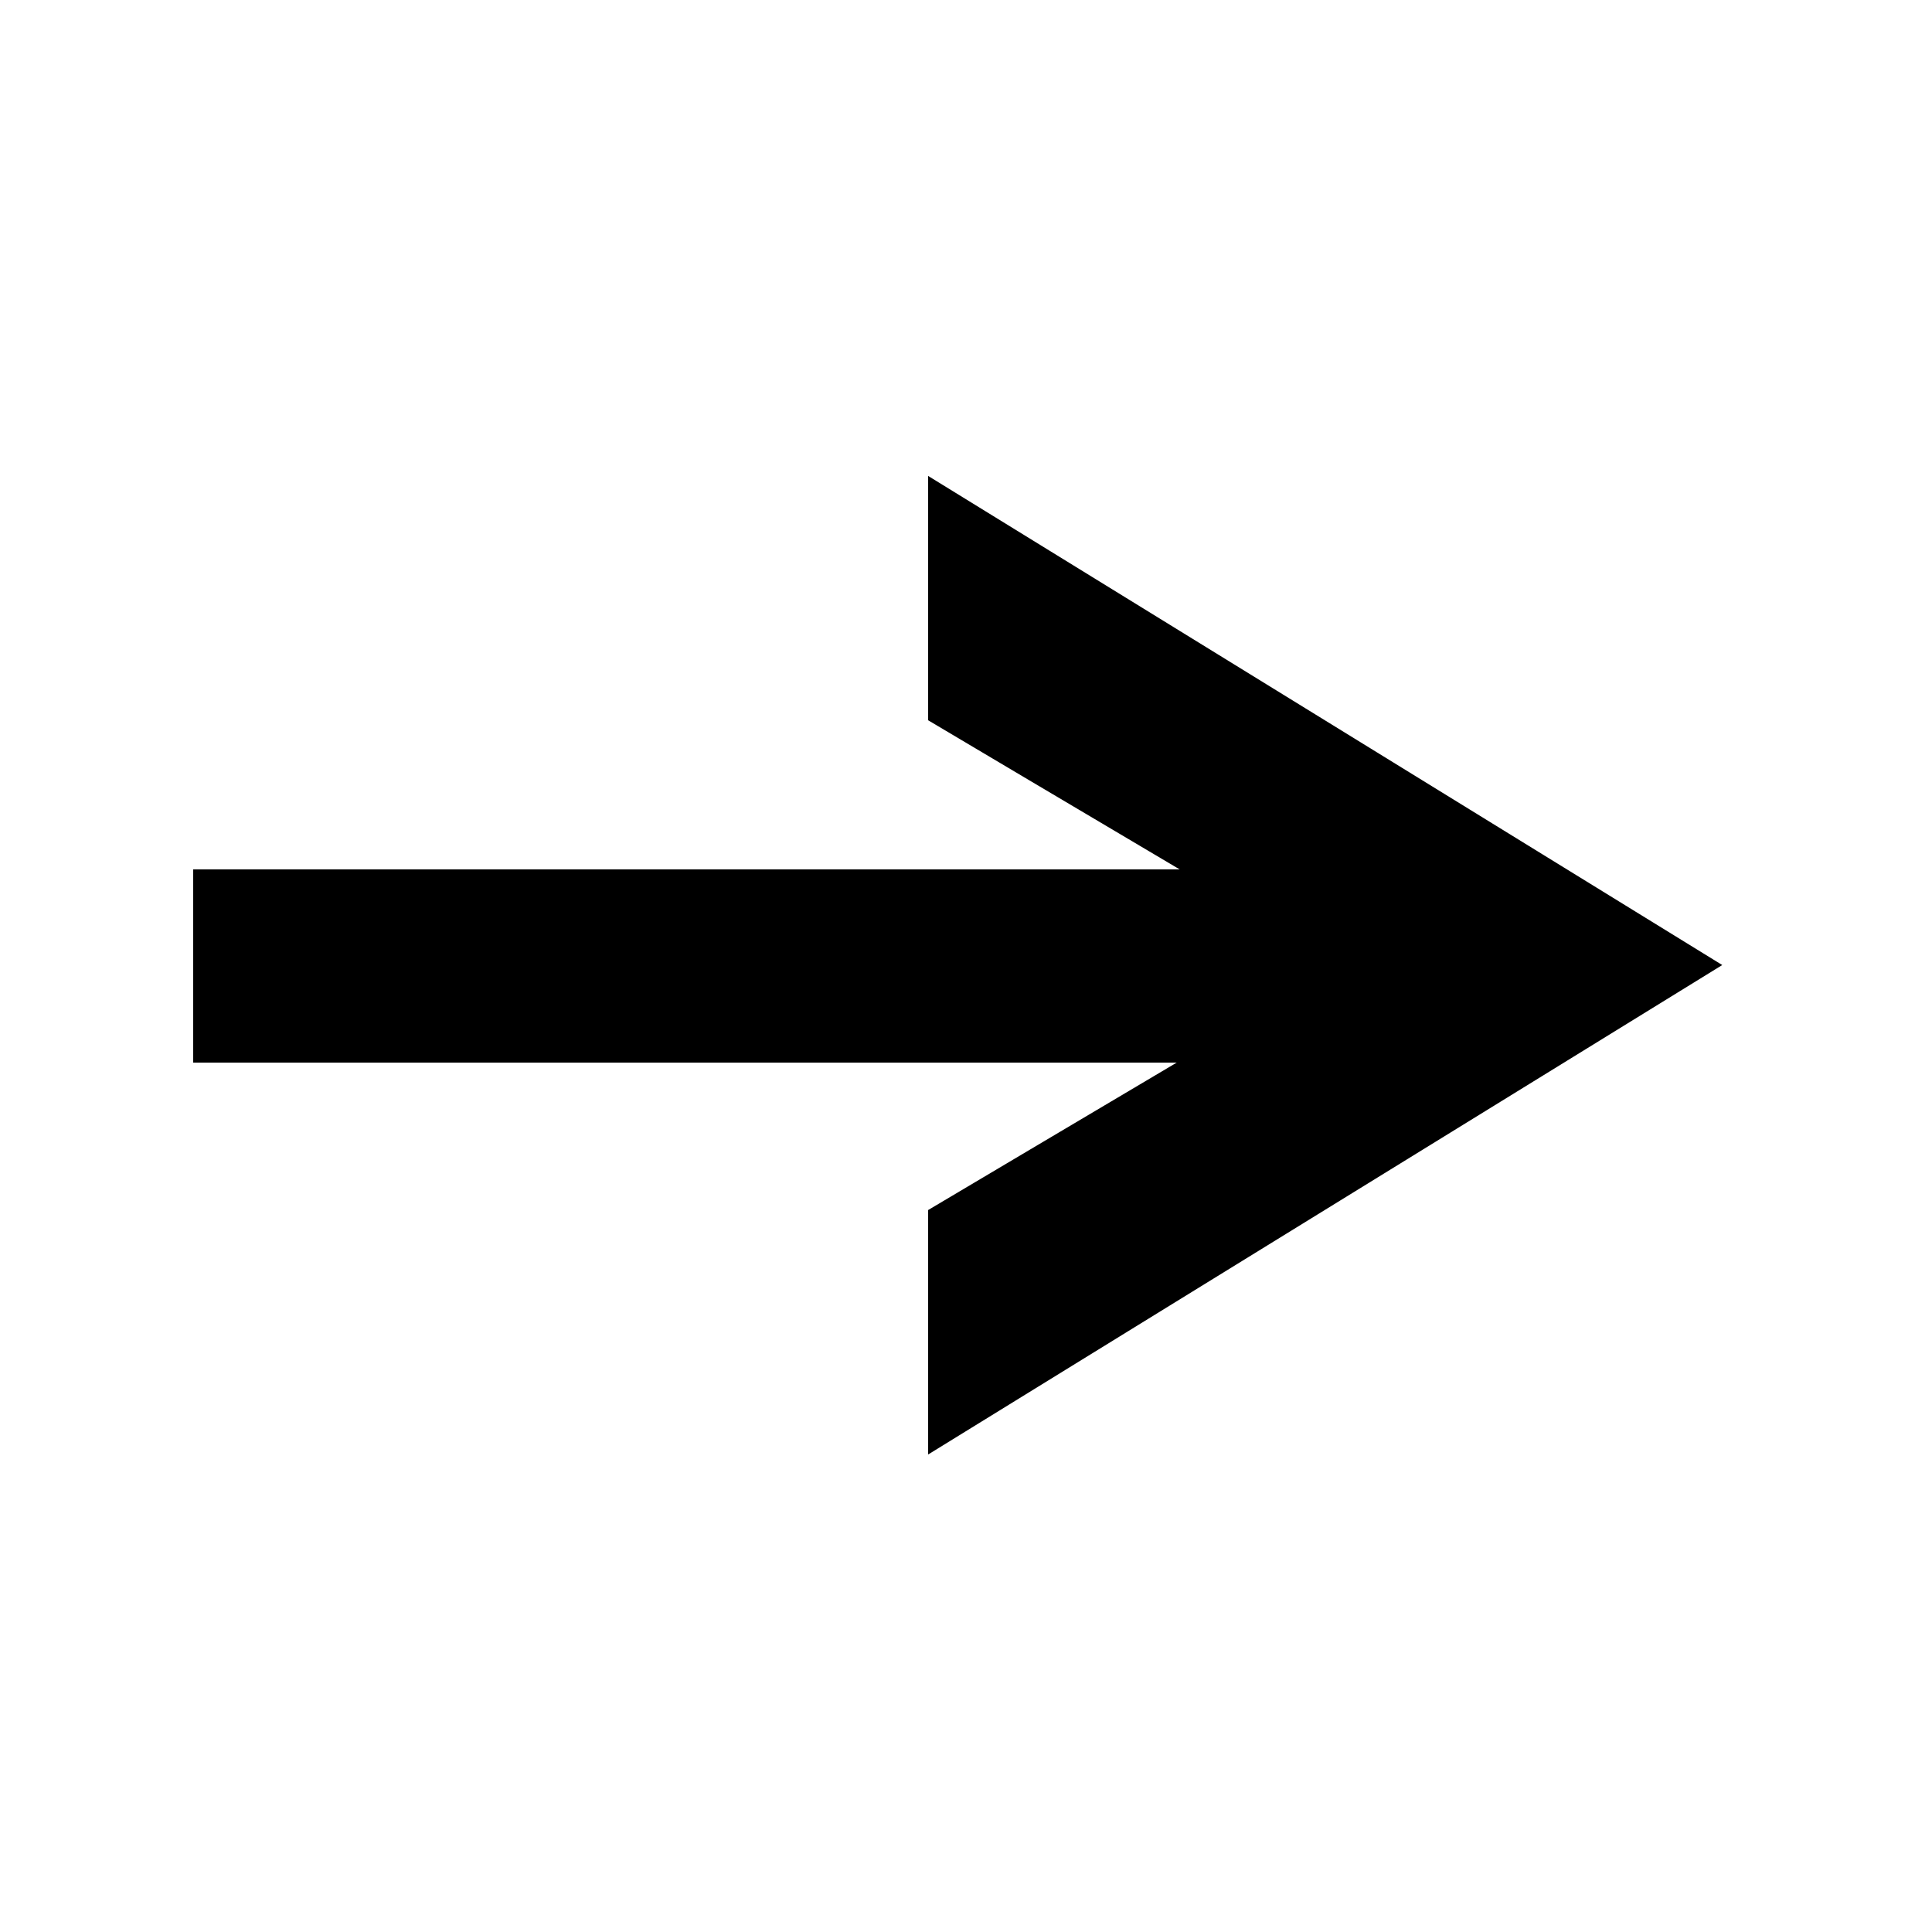 <?xml version="1.0" encoding="UTF-8" standalone="no"?>
<!-- Created with Inkscape (http://www.inkscape.org/) -->

<svg
   xmlns:dc="http://purl.org/dc/elements/1.1/"
   xmlns:cc="http://creativecommons.org/ns#"
   xmlns:rdf="http://www.w3.org/1999/02/22-rdf-syntax-ns#"
   xmlns:svg="http://www.w3.org/2000/svg"
   xmlns="http://www.w3.org/2000/svg"
   xmlns:sodipodi="http://sodipodi.sourceforge.net/DTD/sodipodi-0.dtd"
   xmlns:inkscape="http://www.inkscape.org/namespaces/inkscape"
   width="1000"
   height="1000"
   id="svg2985"
   version="1.1"
   inkscape:version="0.48.5 r10040"
   sodipodi:docname="request-async.svg">
  <defs
     id="defs7" />
  <sodipodi:namedview
     pagecolor="#ffffff"
     bordercolor="#666666"
     borderopacity="1"
     objecttolerance="10"
     gridtolerance="10"
     guidetolerance="10"
     inkscape:pageopacity="0"
     inkscape:pageshadow="2"
     inkscape:window-width="1920"
     inkscape:window-height="1029"
     id="namedview5"
     showgrid="false"
     inkscape:zoom="0.944"
     inkscape:cx="297.24147"
     inkscape:cy="436.65307"
     inkscape:window-x="0"
     inkscape:window-y="0"
     inkscape:window-maximized="1"
     inkscape:current-layer="layer1" />
  <g
     inkscape:label="Layer 1"
     inkscape:groupmode="layer"
     id="layer1">
    <path
       d="M 480.406 246.344 L 480.406 366.906 L 480.406 372.812 L 532.906 403.969 L 610.594 450 L 130.938 450 L 100 450 L 100 480.938 L 100 519.062 L 100 550 L 130.938 550 L 609.062 550 L 532.906 595.156 L 480.406 626.312 L 480.406 632.219 L 480.406 752.844 L 583.062 689.562 L 798.406 556.844 L 891.438 499.5 L 798.375 442.188 L 583.062 309.562 L 480.406 246.344 z "
       id="path3762" />
  </g>
</svg>
